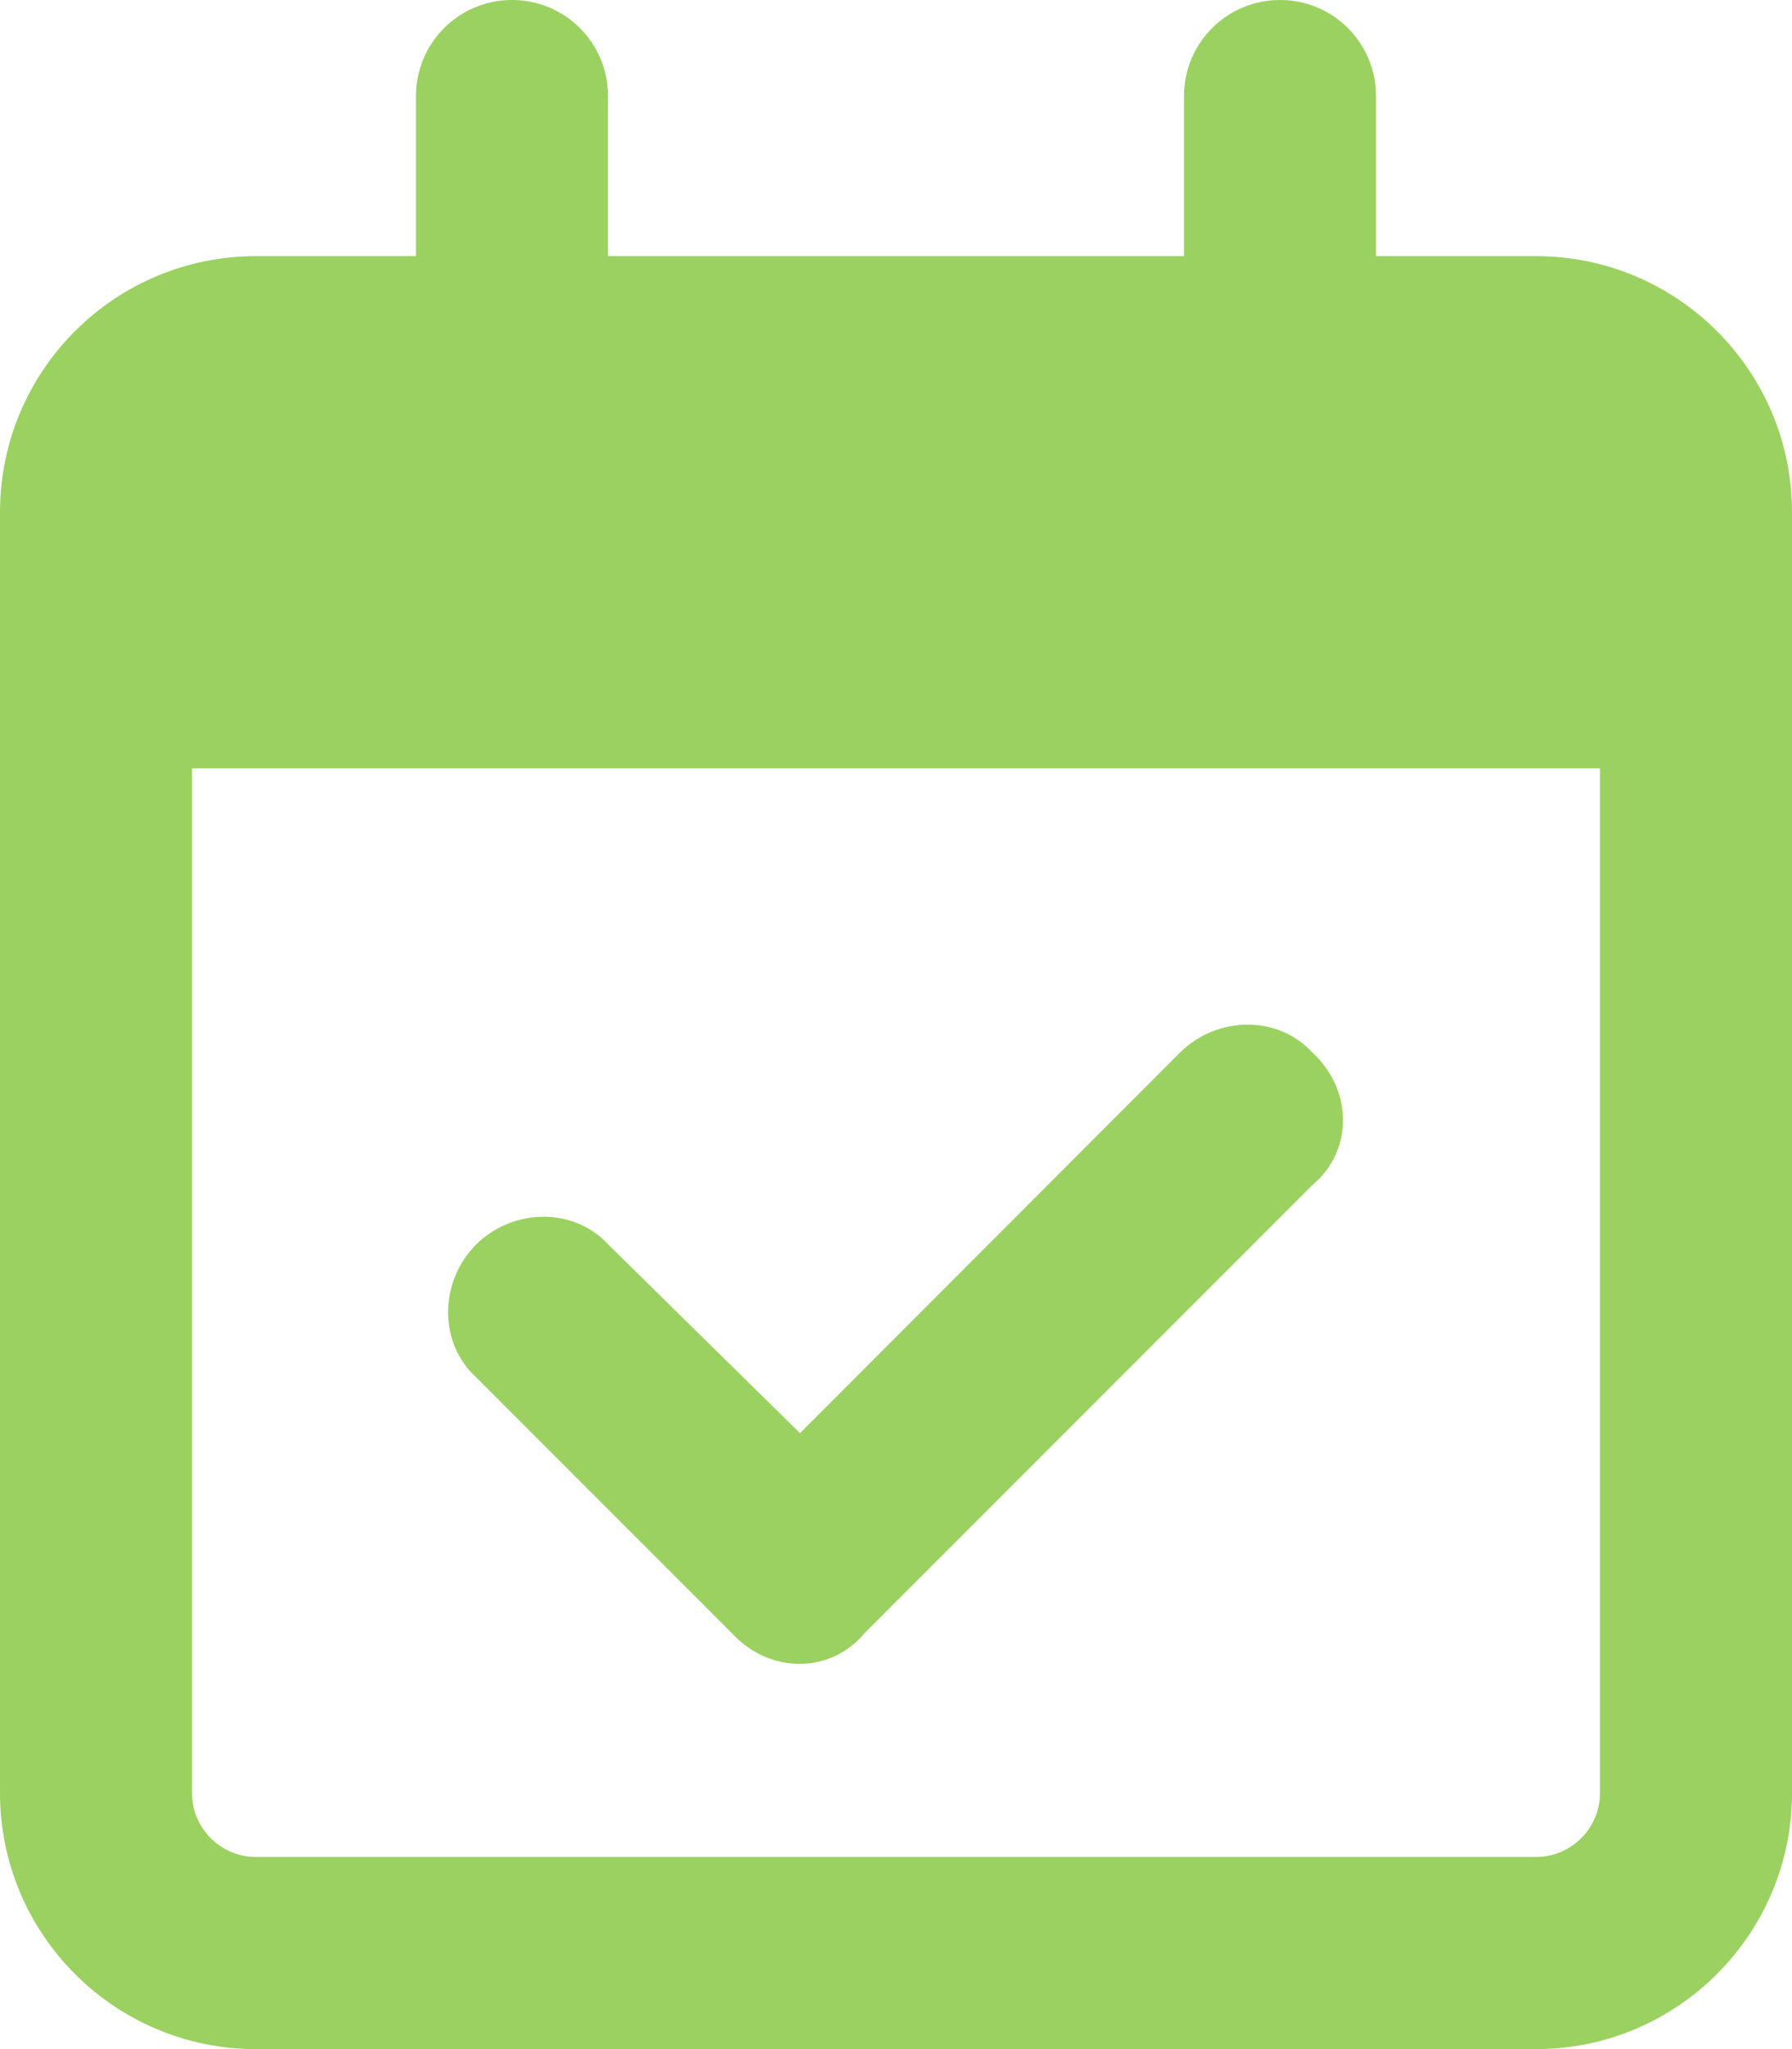 <svg viewBox="0 0 448 512" xmlns="http://www.w3.org/2000/svg"><path d="M216.1 408.1c-8.5 10.2-23.7 10.2-33.1 0l-64-64c-9.3-8.5-9.3-23.7 0-33.1 9.4-9.3 24.6-9.3 33.1 0l47.9 47.1 95-95.1c9.4-9.3 24.6-9.3 33.1 0 10.2 9.4 10.2 24.6 0 33.1l-112 112zM128 0c13.3 0 24 10.75 24 24v40h144V24c0-13.25 10.7-24 24-24s24 10.75 24 24v40h40c35.3 0 64 28.65 64 64v320c0 35.3-28.7 64-64 64H64c-35.35 0-64-28.7-64-64V128c0-35.35 28.65-64 64-64h40V24c0-13.25 10.7-24 24-24zm272 192H48v256c0 8.8 7.16 16 16 16h320c8.8 0 16-7.2 16-16V192z" fill="#9ad160" class="fill-000000"></path></svg>